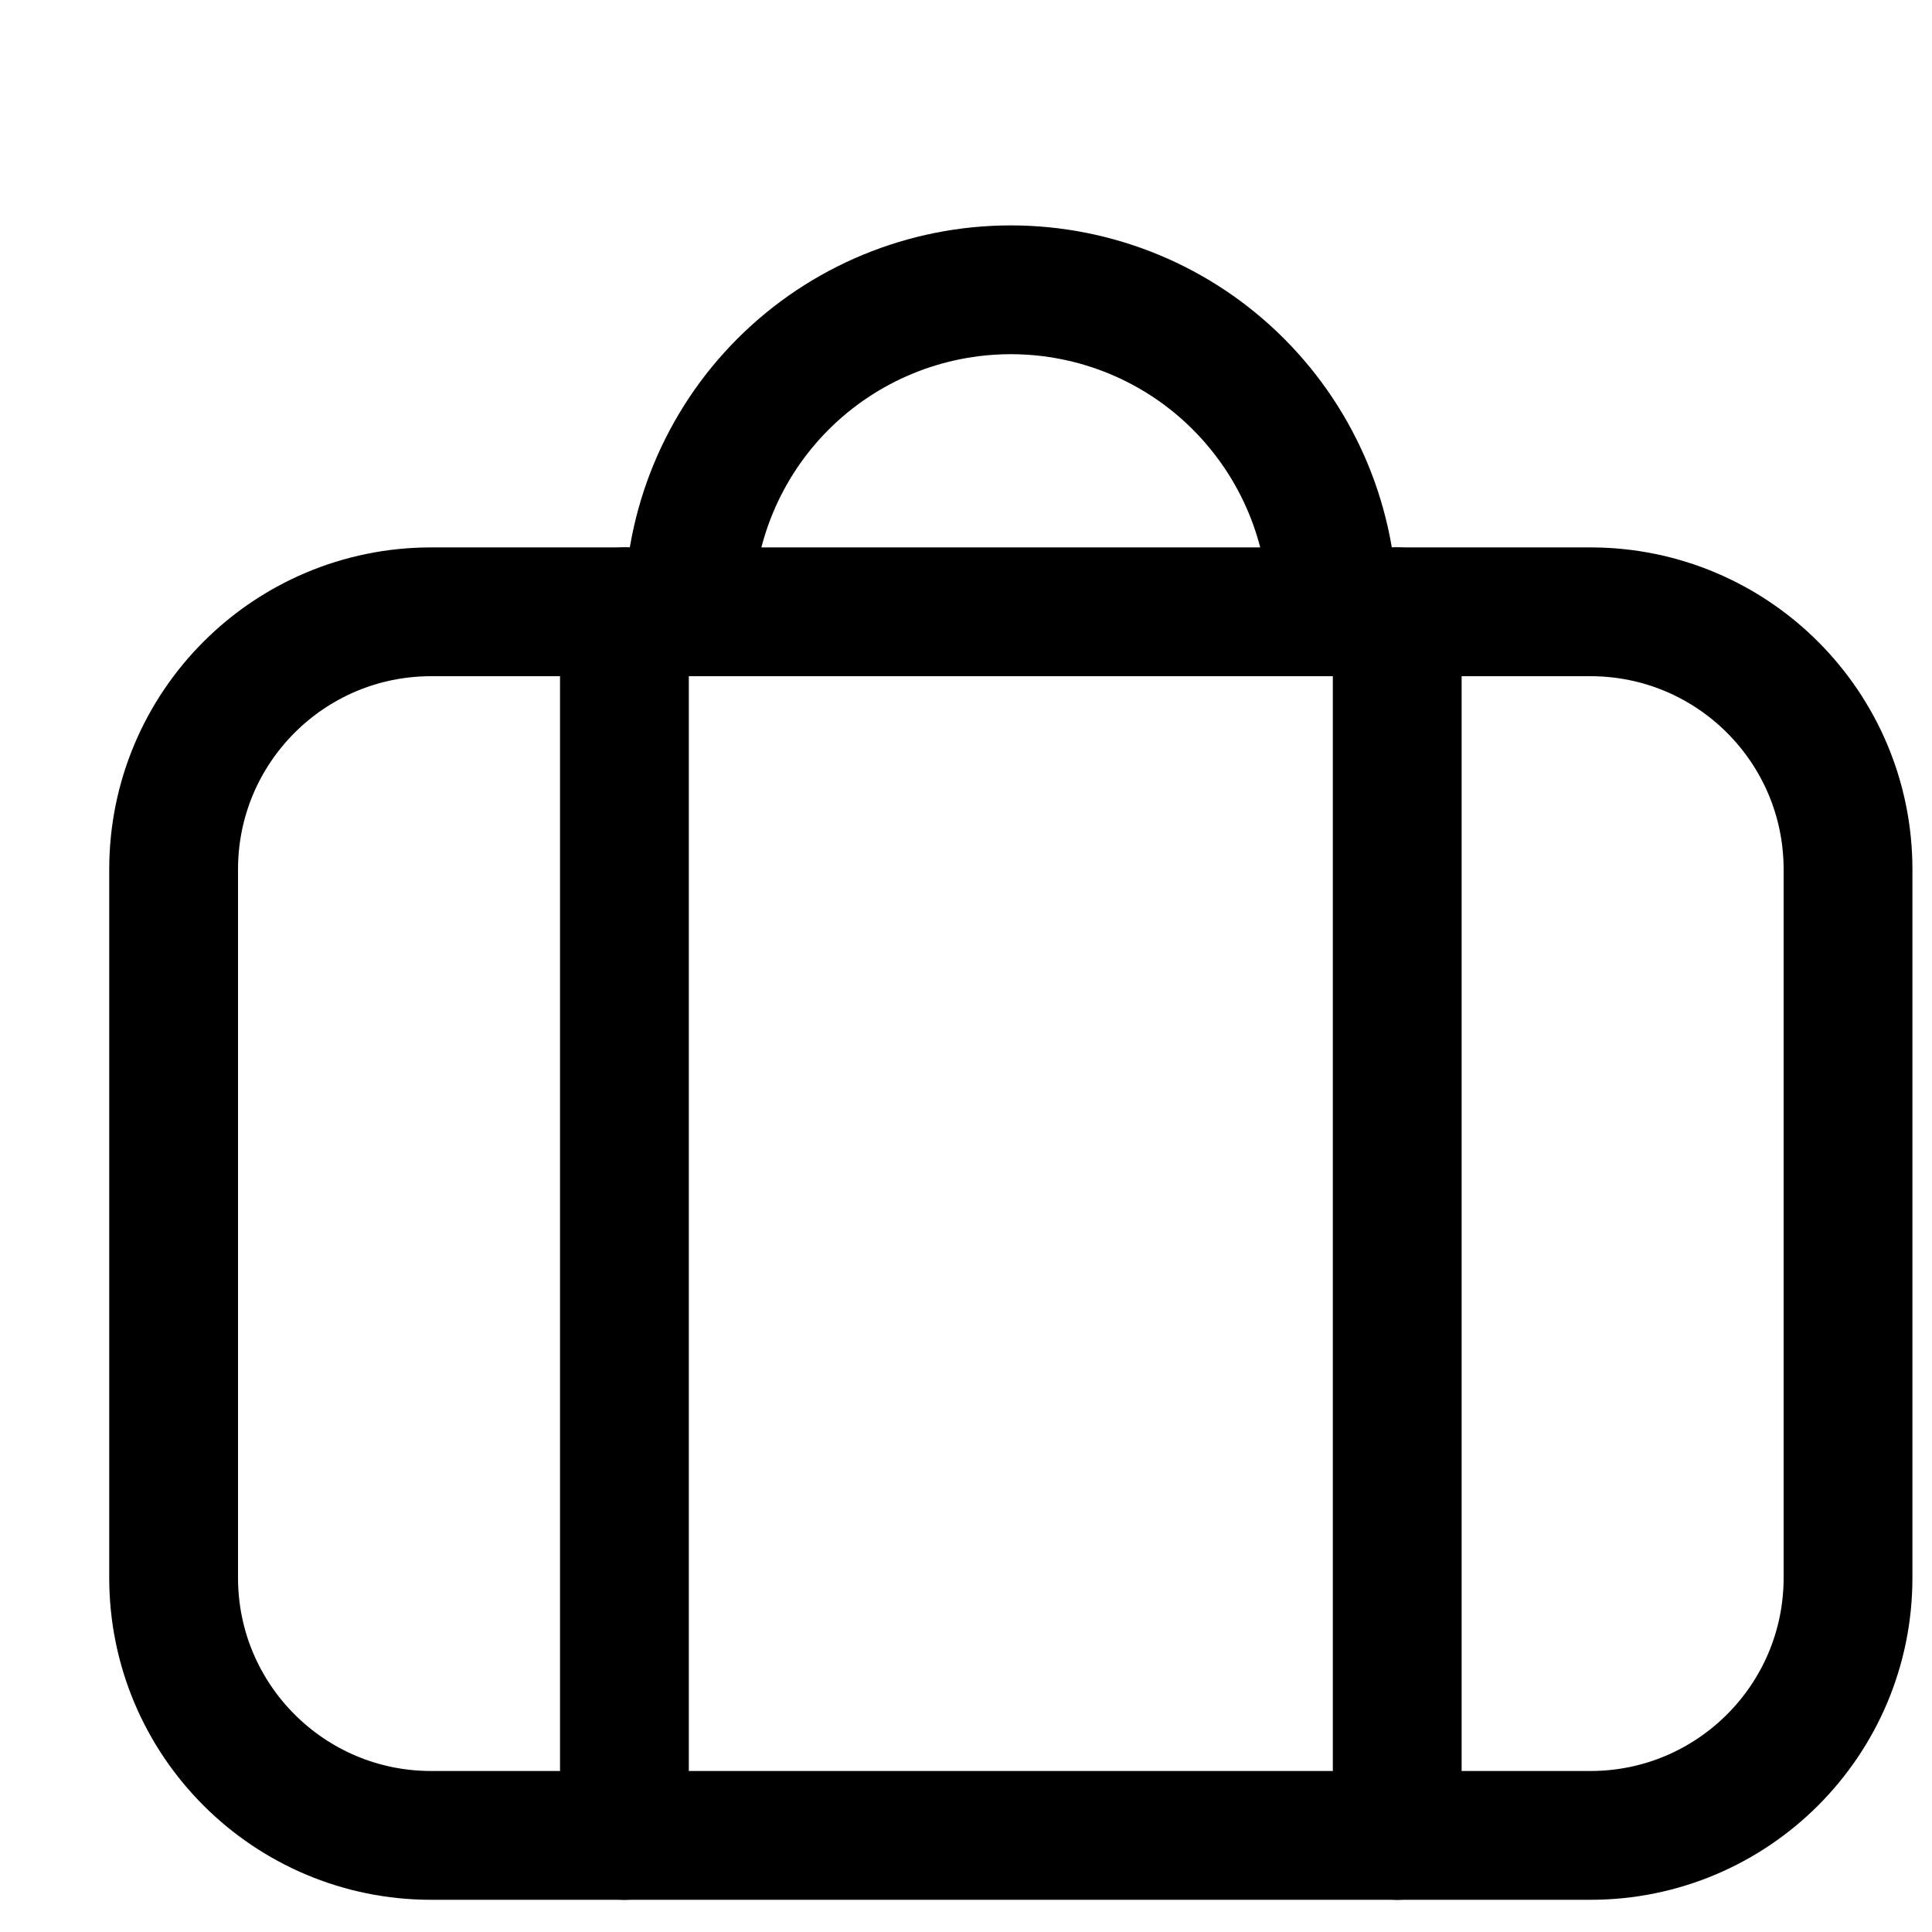 <svg width="15" height="15" viewBox="0 0 15 15" fill="none" xmlns="http://www.w3.org/2000/svg">
<g clip-path="url(#clip0_6_6422)">
<path d="M12.348 4.75H3.348C2.243 4.75 1.348 5.645 1.348 6.75V12.25C1.348 13.355 2.243 14.25 3.348 14.25H12.348C13.452 14.25 14.348 13.355 14.348 12.25V6.75C14.348 5.645 13.452 4.75 12.348 4.75Z" stroke="#000001" stroke-linecap="round" stroke-linejoin="round"/>
<path d="M4.848 14.25V4.75" stroke="#000001" stroke-linecap="round" stroke-linejoin="round"/>
<path d="M10.848 14.25V4.75" stroke="#000001" stroke-linecap="round" stroke-linejoin="round"/>
<path d="M5.348 4.75C5.348 4.087 5.611 3.451 6.08 2.982C6.549 2.513 7.185 2.25 7.848 2.25C8.511 2.25 9.147 2.513 9.615 2.982C10.084 3.451 10.348 4.087 10.348 4.75" stroke="#000001" stroke-linecap="round" stroke-linejoin="round"/>
</g>
<defs>
<clipPath id="clip0_6_6422">
<rect width="14" height="14" fill="white" transform="translate(0.848 0.75)"/>
</clipPath>
</defs>
</svg>
